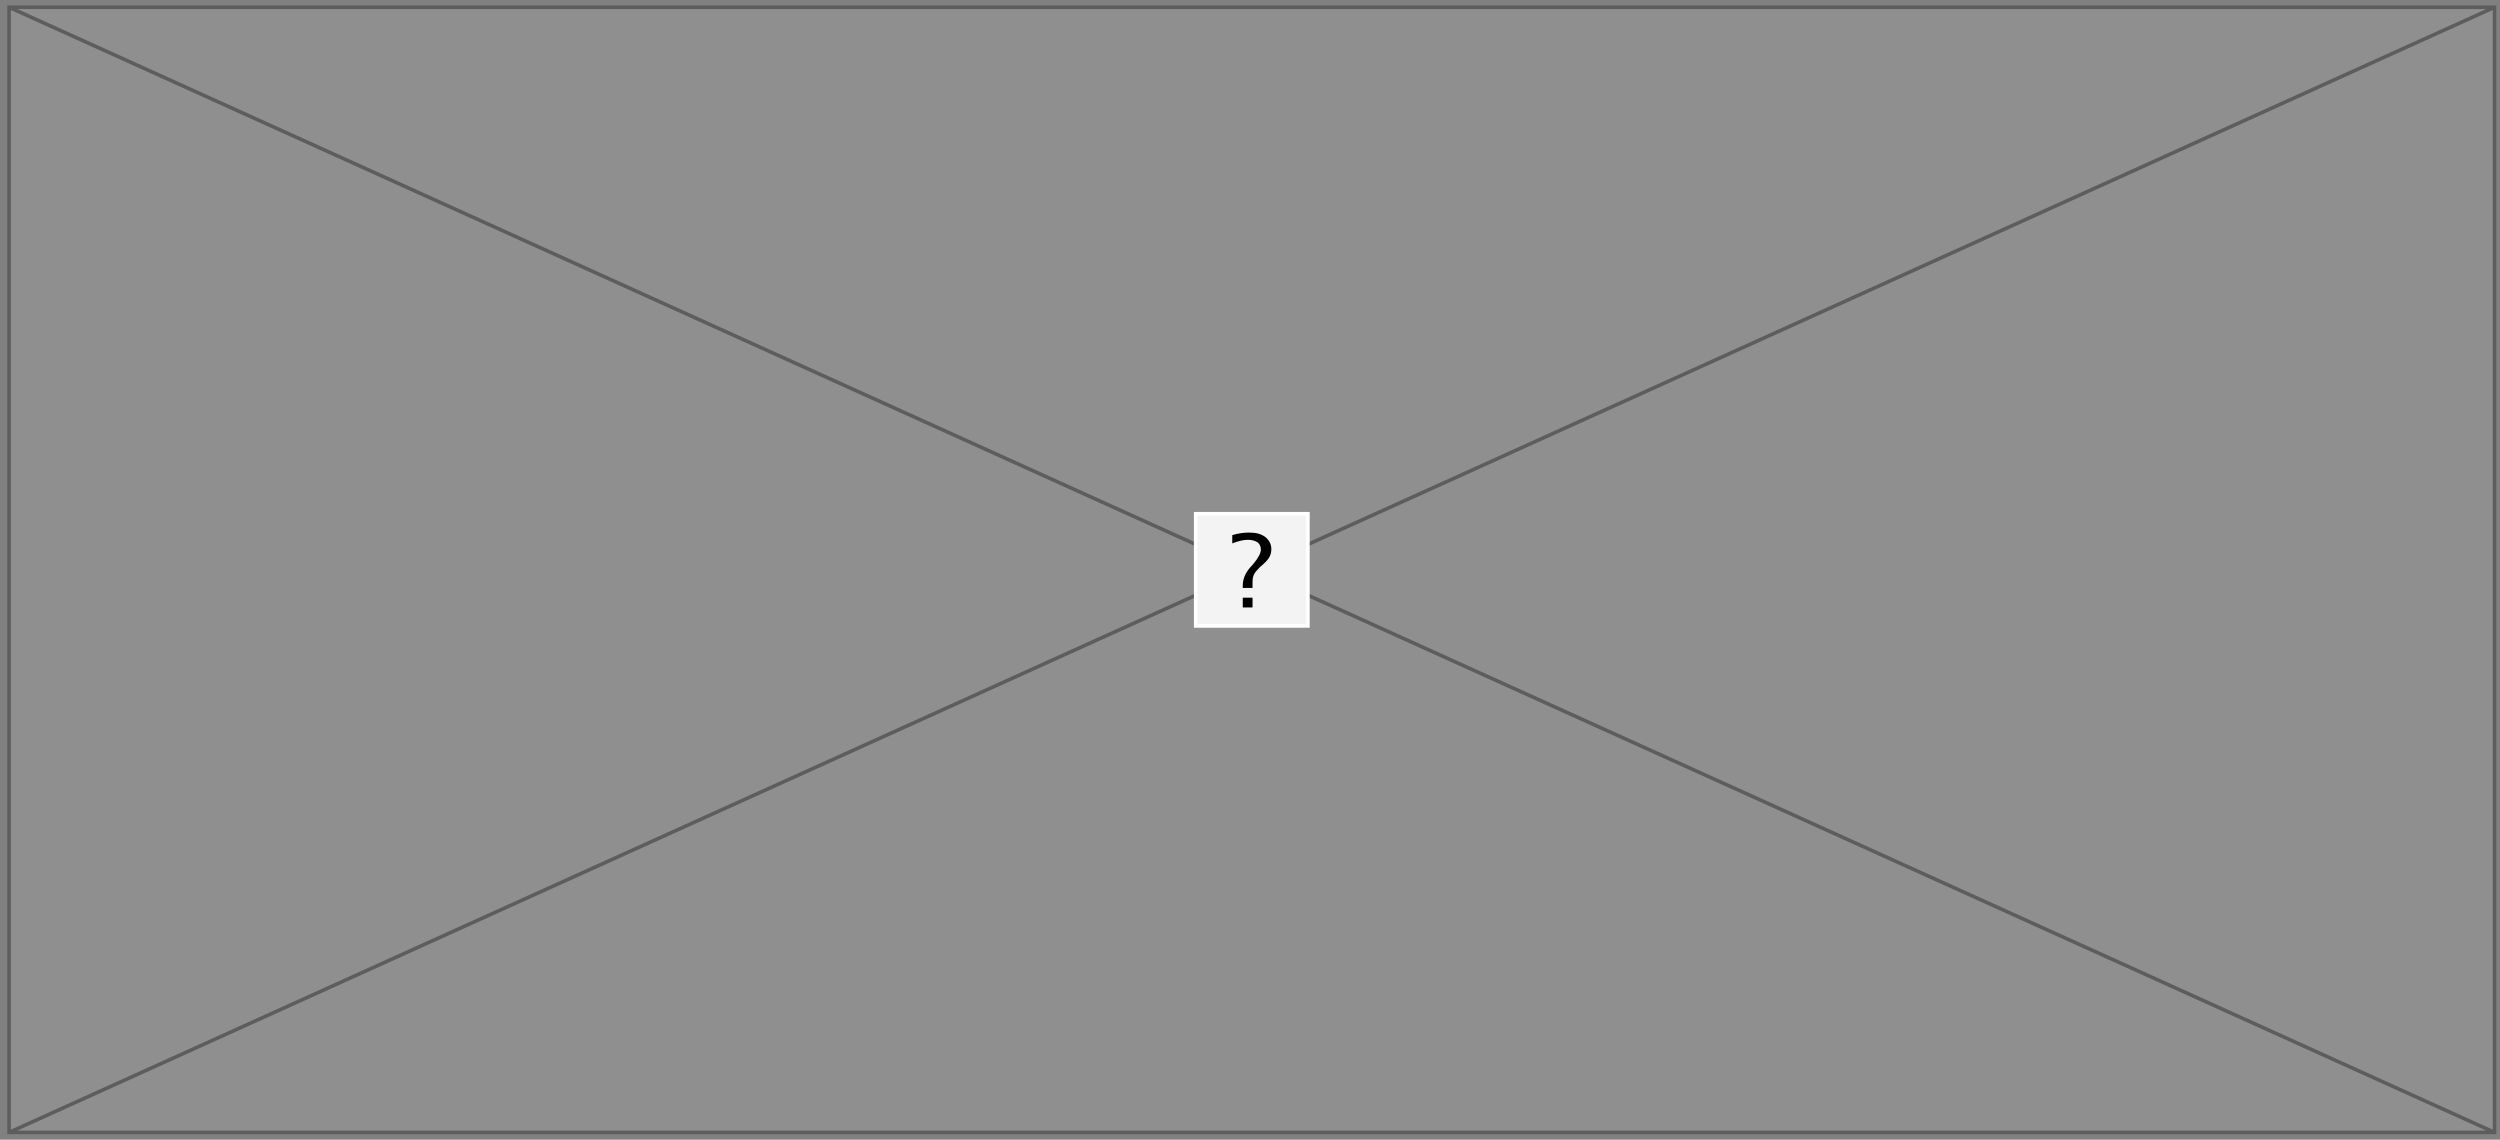 <?xml version="1.0" encoding="UTF-8" standalone="no"?><svg xmlns="http://www.w3.org/2000/svg" xmlns:xlink="http://www.w3.org/1999/xlink" clip-rule="evenodd" stroke-miterlimit="10" viewBox="0 0 691 315"><rect x="0" y="0" width="691" height="315" fill="#808080" stroke="none"/><desc>SVG generated by Keynote</desc><defs></defs><g transform="matrix(1.00, 0.00, -0.00, -1.00, 0.0, 315.0)"><path d="M 2.0 313.5 L 690.0 313.5 L 690.0 1.5 L 2.0 1.5 Z M 2.0 313.5 " fill="#BFBFBF" fill-opacity="0.25"></path><path d="M 0.5 0.5 L 687.5 0.5 L 687.5 311.5 L 0.5 311.5 Z M 0.5 0.5 L 687.5 311.5 M 687.5 0.5 L 0.5 311.5 " fill="none" stroke="#4C4C4C" stroke-opacity="0.75" stroke-width="1.00" transform="matrix(1.00, 0.00, 0.00, -1.00, 2.0, 313.5)"></path><g><clipPath id="clip0x6000010a9900"><path d="M 330.0 141.5 L 362.0 141.5 L 362.0 173.5 L 330.0 173.5 Z M 330.0 141.5 "></path></clipPath><g clip-path="url(#clip0x6000010a9900)"><path d="M 330.5 173.0 L 361.5 173.0 L 361.5 142.0 L 330.5 142.0 L 330.5 173.0 Z M 330.5 173.0 " fill="#F2F3F2"></path><path d="M 283.0 319.0 L 314.0 319.0 L 314.0 350.0 L 283.0 350.0 L 283.0 319.0 Z M 283.0 319.0 " fill="none" stroke="#FFFFFF" stroke-width="1.00" stroke-linecap="round" transform="matrix(1.00, 0.00, 0.00, -1.00, 47.5, 492.0)"></path><path d="M 343.5 147.1 L 343.5 149.8 L 346.2 149.8 L 346.2 147.1 L 343.5 147.1 Z M 343.5 147.1 " fill="#000000"></path><path d="M 343.5 152.5 L 343.5 153.2 C 343.5 154.9 344.2 156.6 345.5 158.1 L 346.4 159.1 C 347.8 160.8 348.5 162.1 348.5 163.1 C 348.5 164.0 348.2 164.6 347.6 165.1 C 346.9 165.5 346.1 165.8 345.0 165.8 C 343.6 165.8 342.1 165.4 340.6 164.8 L 340.6 167.1 C 342.3 167.6 343.8 167.8 345.3 167.8 C 347.2 167.8 348.6 167.4 349.7 166.6 C 350.8 165.7 351.4 164.6 351.4 163.2 C 351.4 162.4 351.2 161.7 350.9 161.1 C 350.6 160.5 350.0 159.8 349.1 159.0 L 348.2 158.2 C 347.4 157.4 346.8 156.7 346.6 156.2 C 346.3 155.6 346.2 154.9 346.2 154.0 L 346.2 152.5 L 343.5 152.5 Z M 343.5 152.5 " fill="#000000"></path></g></g></g></svg>